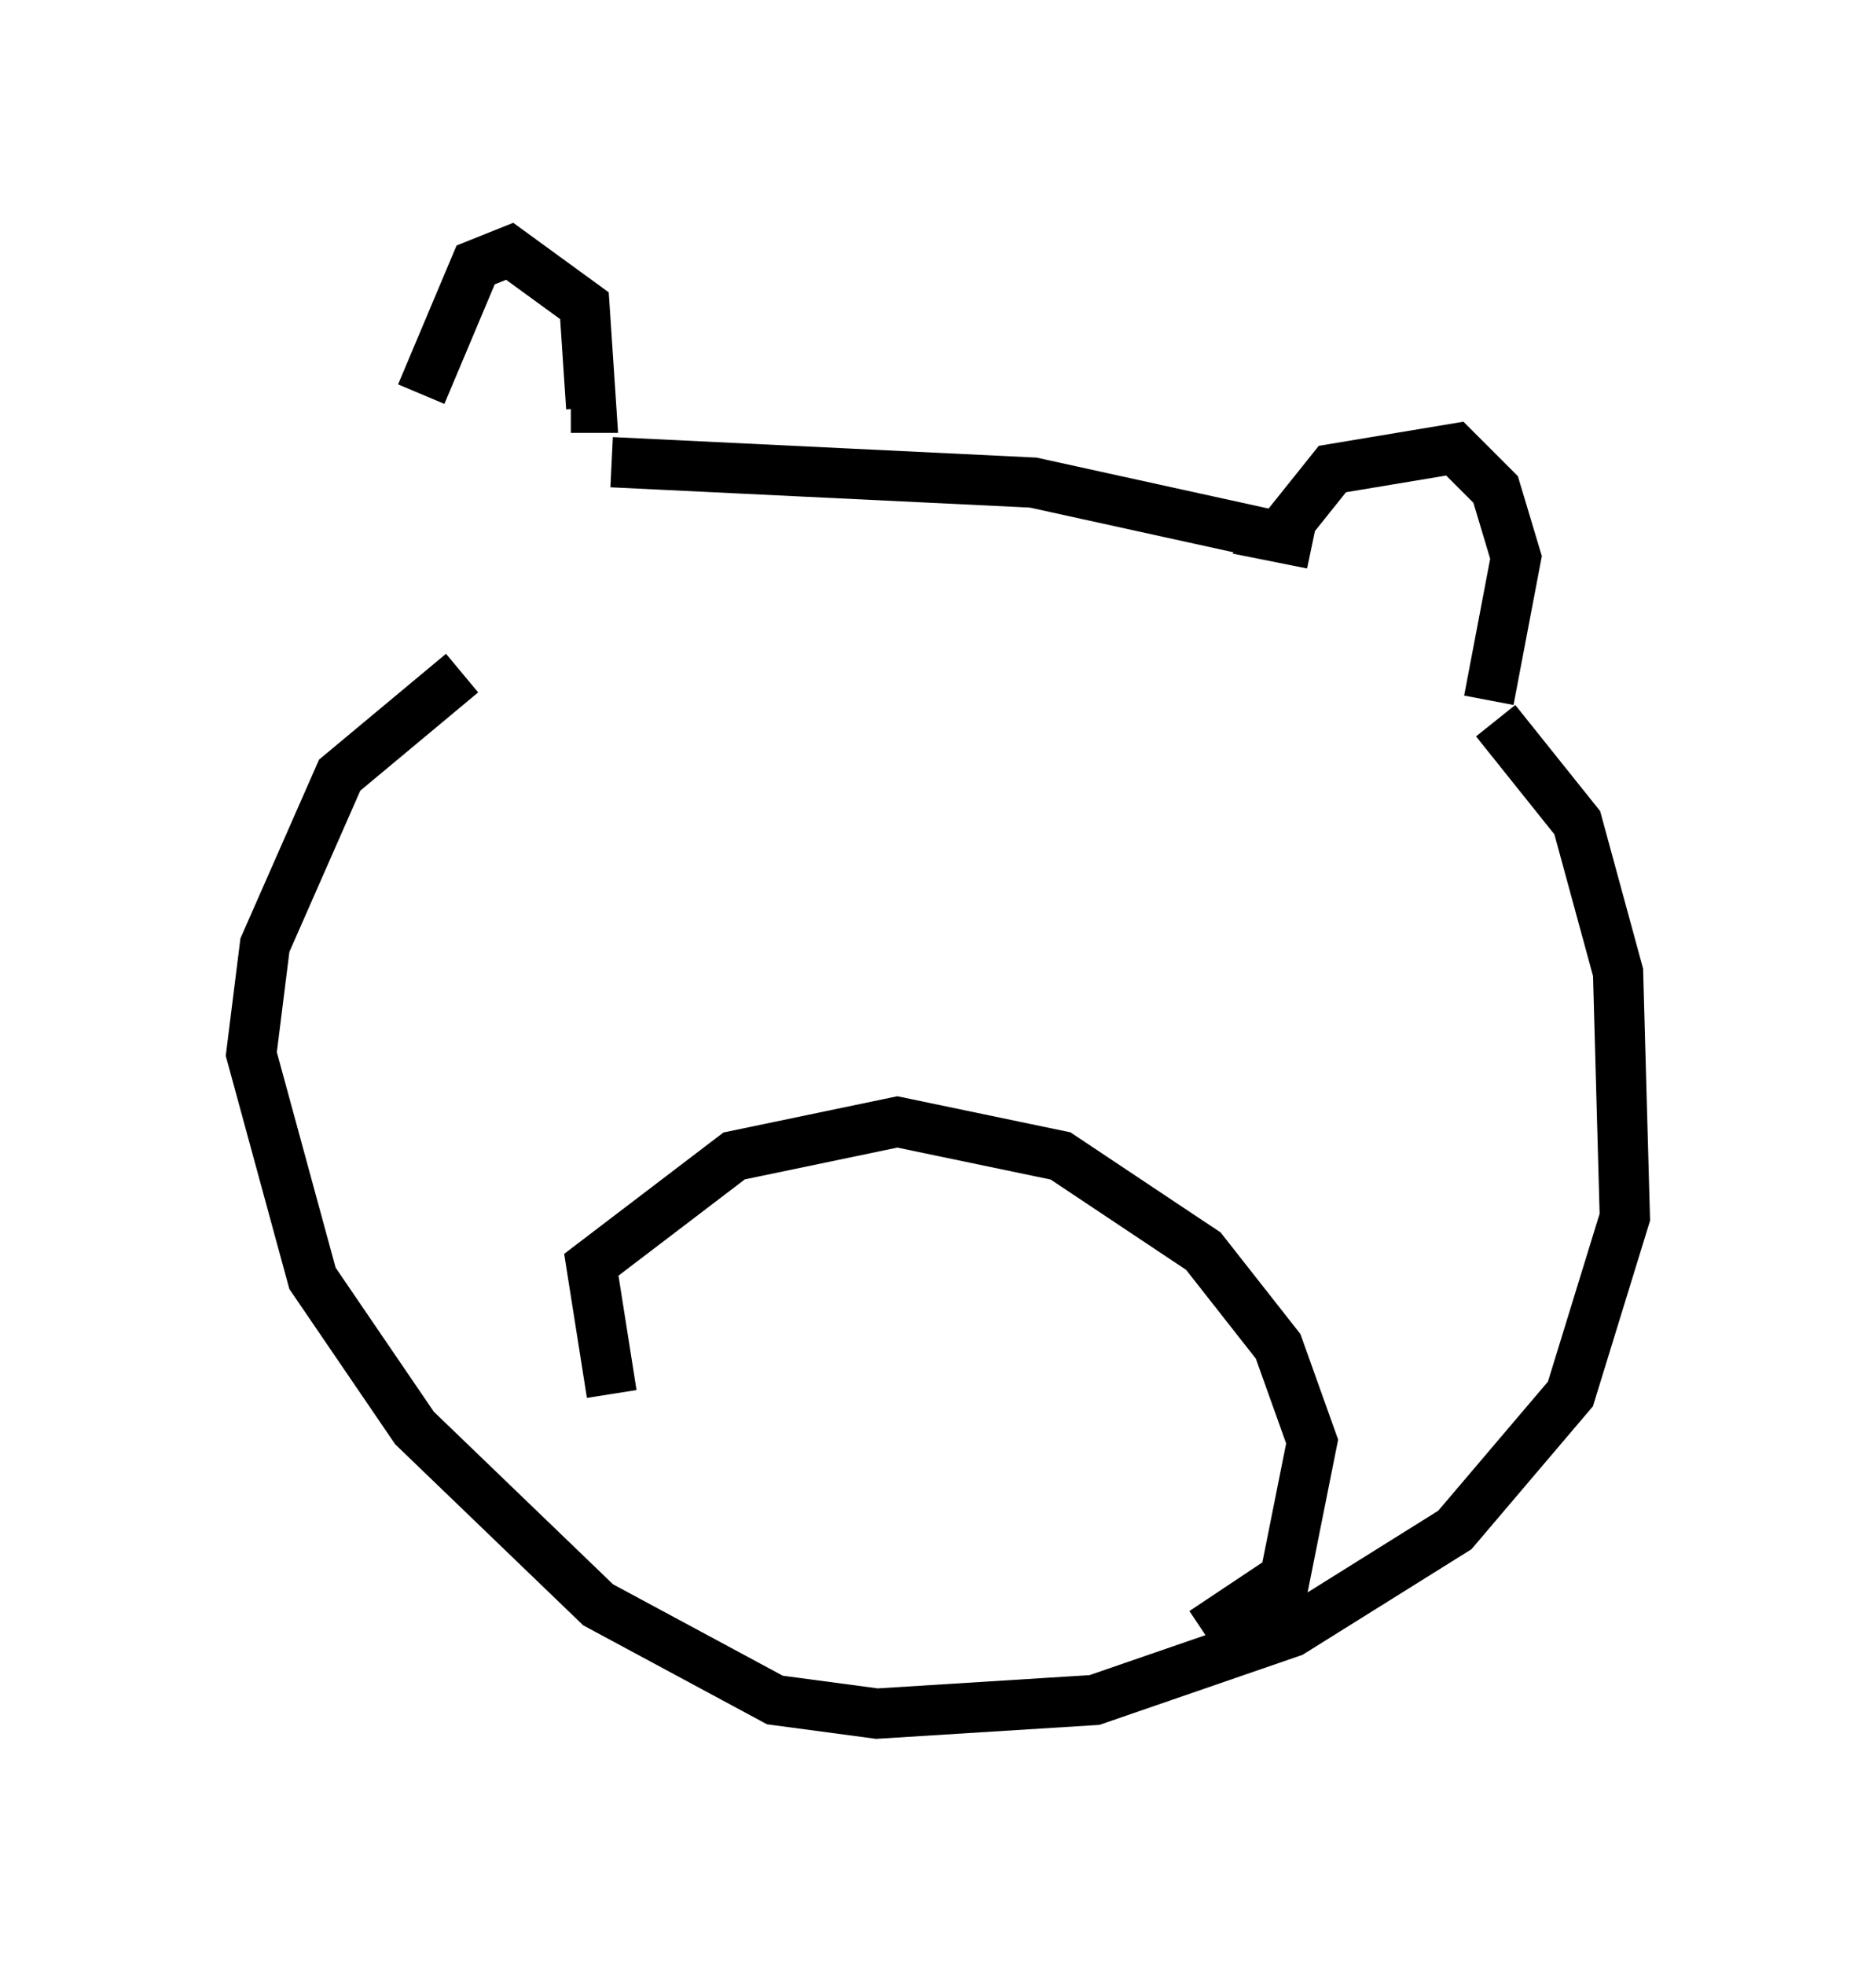 <?xml version="1.0" encoding="utf-8" ?>
<svg baseProfile="full" height="39.093" version="1.1" width="37.334" xmlns="http://www.w3.org/2000/svg" xmlns:ev="http://www.w3.org/2001/xml-events" xmlns:xlink="http://www.w3.org/1999/xlink"><defs /><rect fill="white" height="39.093" width="37.334" x="0" y="0" /><path d="M8.383, 11.901 m0.0, -4.059 l1.083, -2.571 0.677, -0.271 l1.488, 1.083 0.135, 2.03 l-0.406, 0.0 m0.812, 1.083 l8.39, 0.406 5.548, 1.218 l-0.677, -0.135 1.083, -1.353 l2.436, -0.406 0.812, 0.812 l0.406, 1.353 -0.541, 2.842 m-20.433, -0.541 l-2.436, 2.03 -1.488, 3.383 l-0.271, 2.165 1.218, 4.465 l2.03, 2.977 3.654, 3.518 l3.518, 1.894 2.03, 0.271 l4.33, -0.271 3.924, -1.353 l3.248, -2.03 2.3, -2.706 l1.083, -3.518 -0.135, -4.871 l-0.812, -2.977 -1.624, -2.03 m-17.591, 13.396 l-0.406, -2.571 2.842, -2.165 l3.248, -0.677 3.248, 0.677 l2.842, 1.894 1.488, 1.894 l0.677, 1.894 -0.541, 2.706 l-1.624, 1.083 " fill="none" stroke="black" stroke-width="1" /></svg>